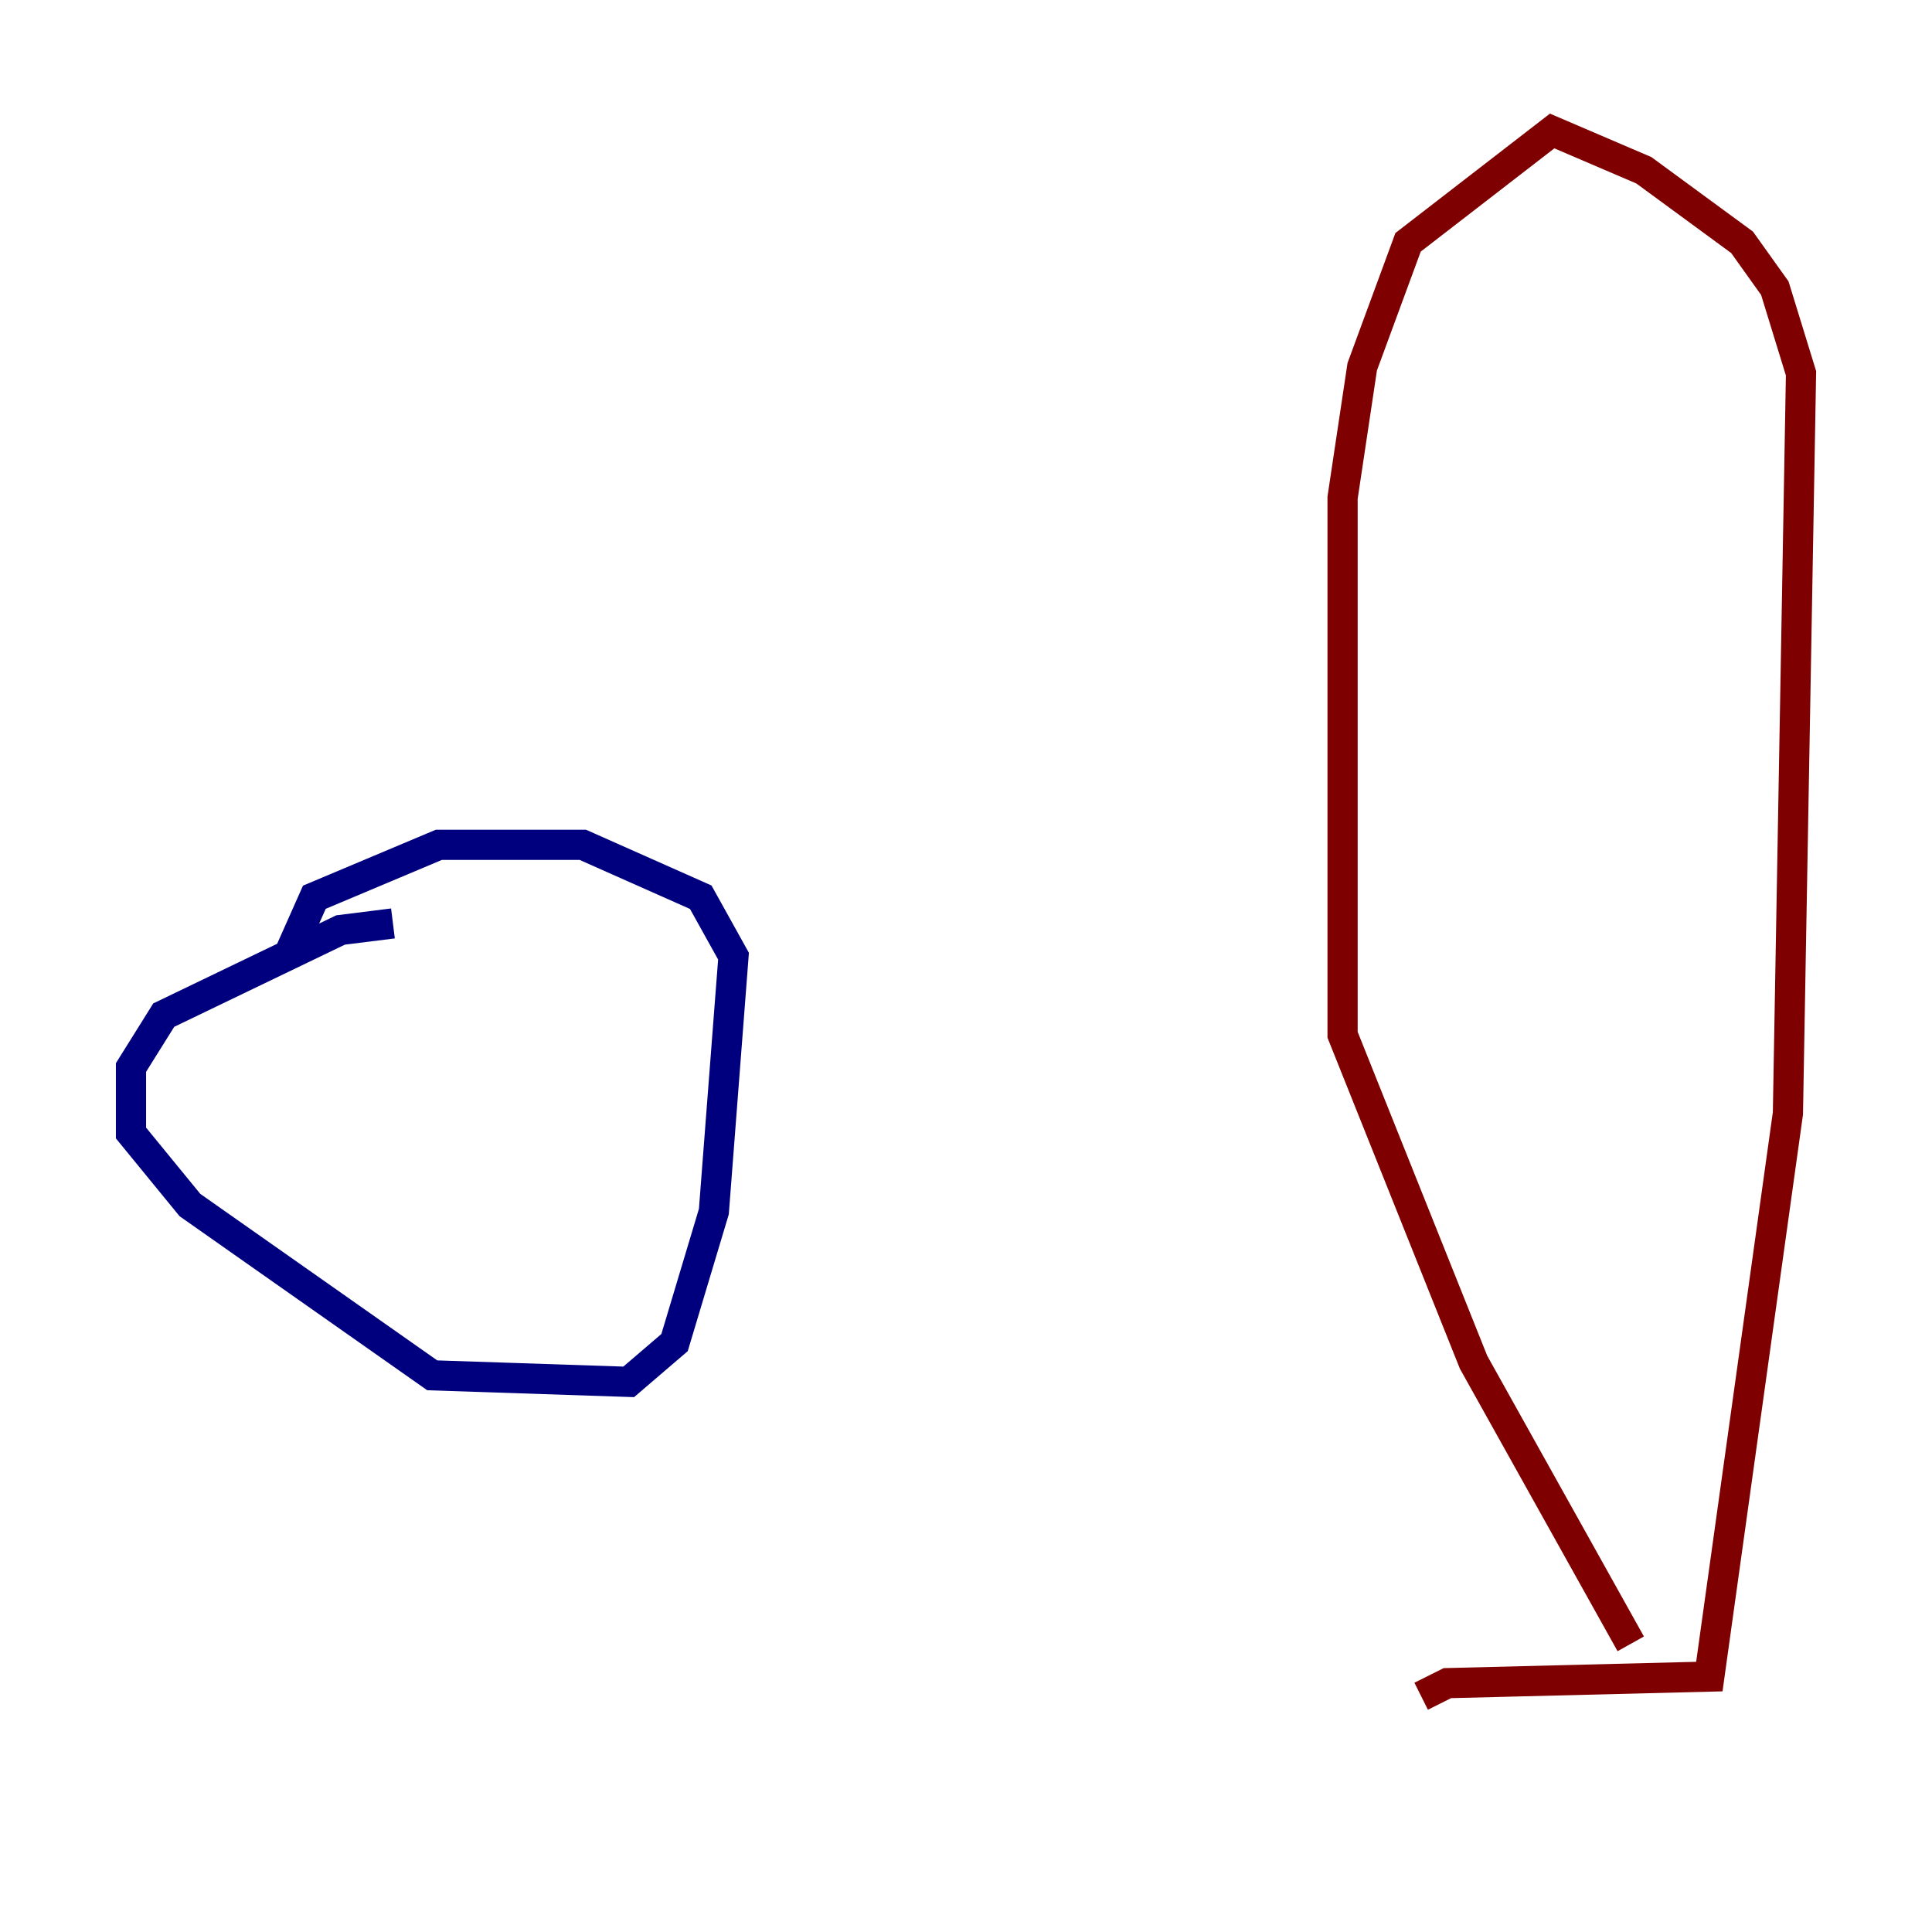 <?xml version="1.0" encoding="utf-8" ?>
<svg baseProfile="tiny" height="128" version="1.2" viewBox="0,0,128,128" width="128" xmlns="http://www.w3.org/2000/svg" xmlns:ev="http://www.w3.org/2001/xml-events" xmlns:xlink="http://www.w3.org/1999/xlink"><defs /><polyline fill="none" points="26.034,61.18 22.563,61.614 10.848,67.254 8.678,70.725 8.678,75.064 12.583,79.837 28.637,91.119 41.654,91.552 44.691,88.949 47.295,80.271 48.597,63.349 46.427,59.444 38.617,55.973 29.071,55.973 20.827,59.444 19.091,63.349" stroke="#00007f" stroke-width="2" /><polyline fill="none" points="94.156,112.38 95.891,111.512 113.248,111.078 118.454,73.763 119.322,24.732 117.586,19.091 115.417,16.054 108.909,11.281 102.834,8.678 93.288,16.054 90.251,24.298 88.949,32.976 88.949,68.556 97.627,90.251 108.041,108.909" stroke="#7f0000" stroke-width="2" /></svg>